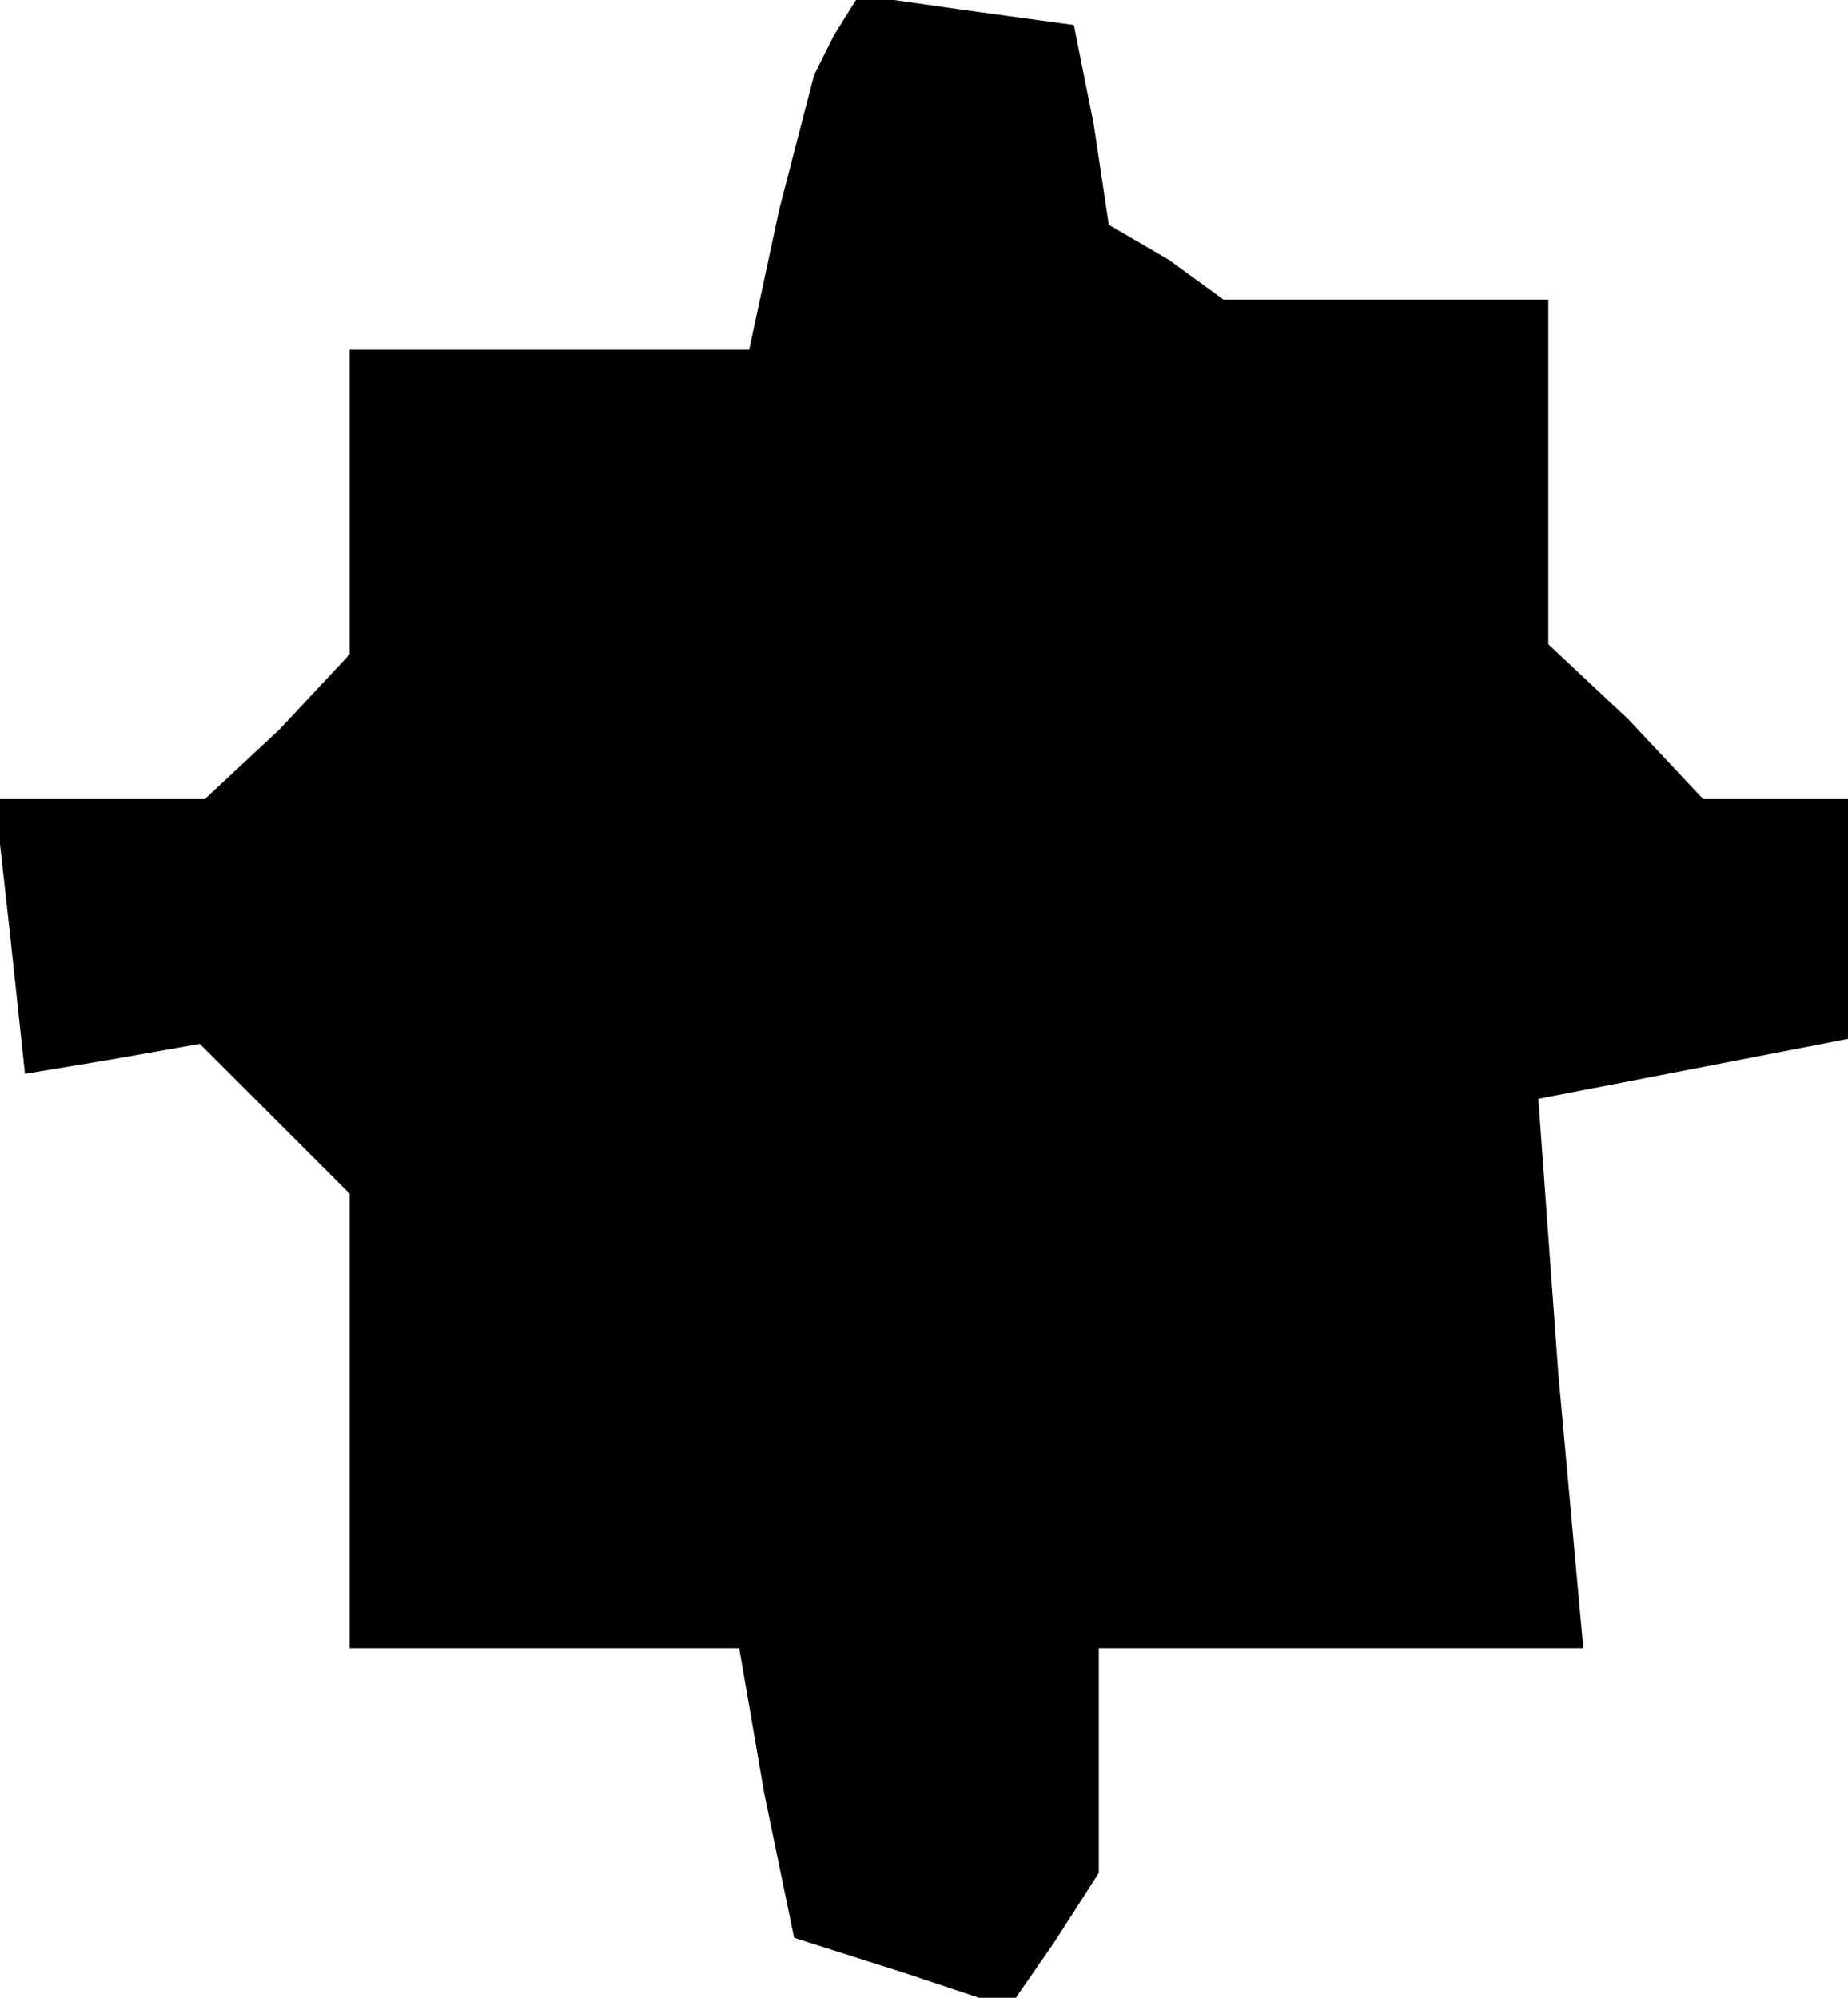 <?xml version="1.0" standalone="no"?>
<!DOCTYPE svg PUBLIC "-//W3C//DTD SVG 20010904//EN"
 "http://www.w3.org/TR/2001/REC-SVG-20010904/DTD/svg10.dtd">
<svg version="1.0" xmlns="http://www.w3.org/2000/svg"
 width="37pt" height="40pt" viewBox="0 0 37 40"
 preserveAspectRatio="xMidYMid meet">
<g transform="translate(0,40) scale(0.1,-0.1)"
fill="#000000" stroke="none">
<path d="M167 393 l-4 -8 -7 -27 -6 -28 -40 0 -40 0 0 -31 0 -30 -14 -15 -15
-14 -21 0 -21 0 3 -27 3 -28 18 3 17 3 15 -15 15 -15 0 -45 0 -46 39 0 39 0 5
-29 6 -29 22 -7 21 -7 9 13 9 14 0 23 0 22 48 0 49 0 -5 55 -4 55 31 6 31 6 0
24 0 24 -14 0 -15 0 -15 16 -16 15 0 35 0 34 -32 0 -33 0 -11 8 -12 7 -3 20
-4 20 -22 3 -21 3 -5 -8z"/>
</g>
</svg>
